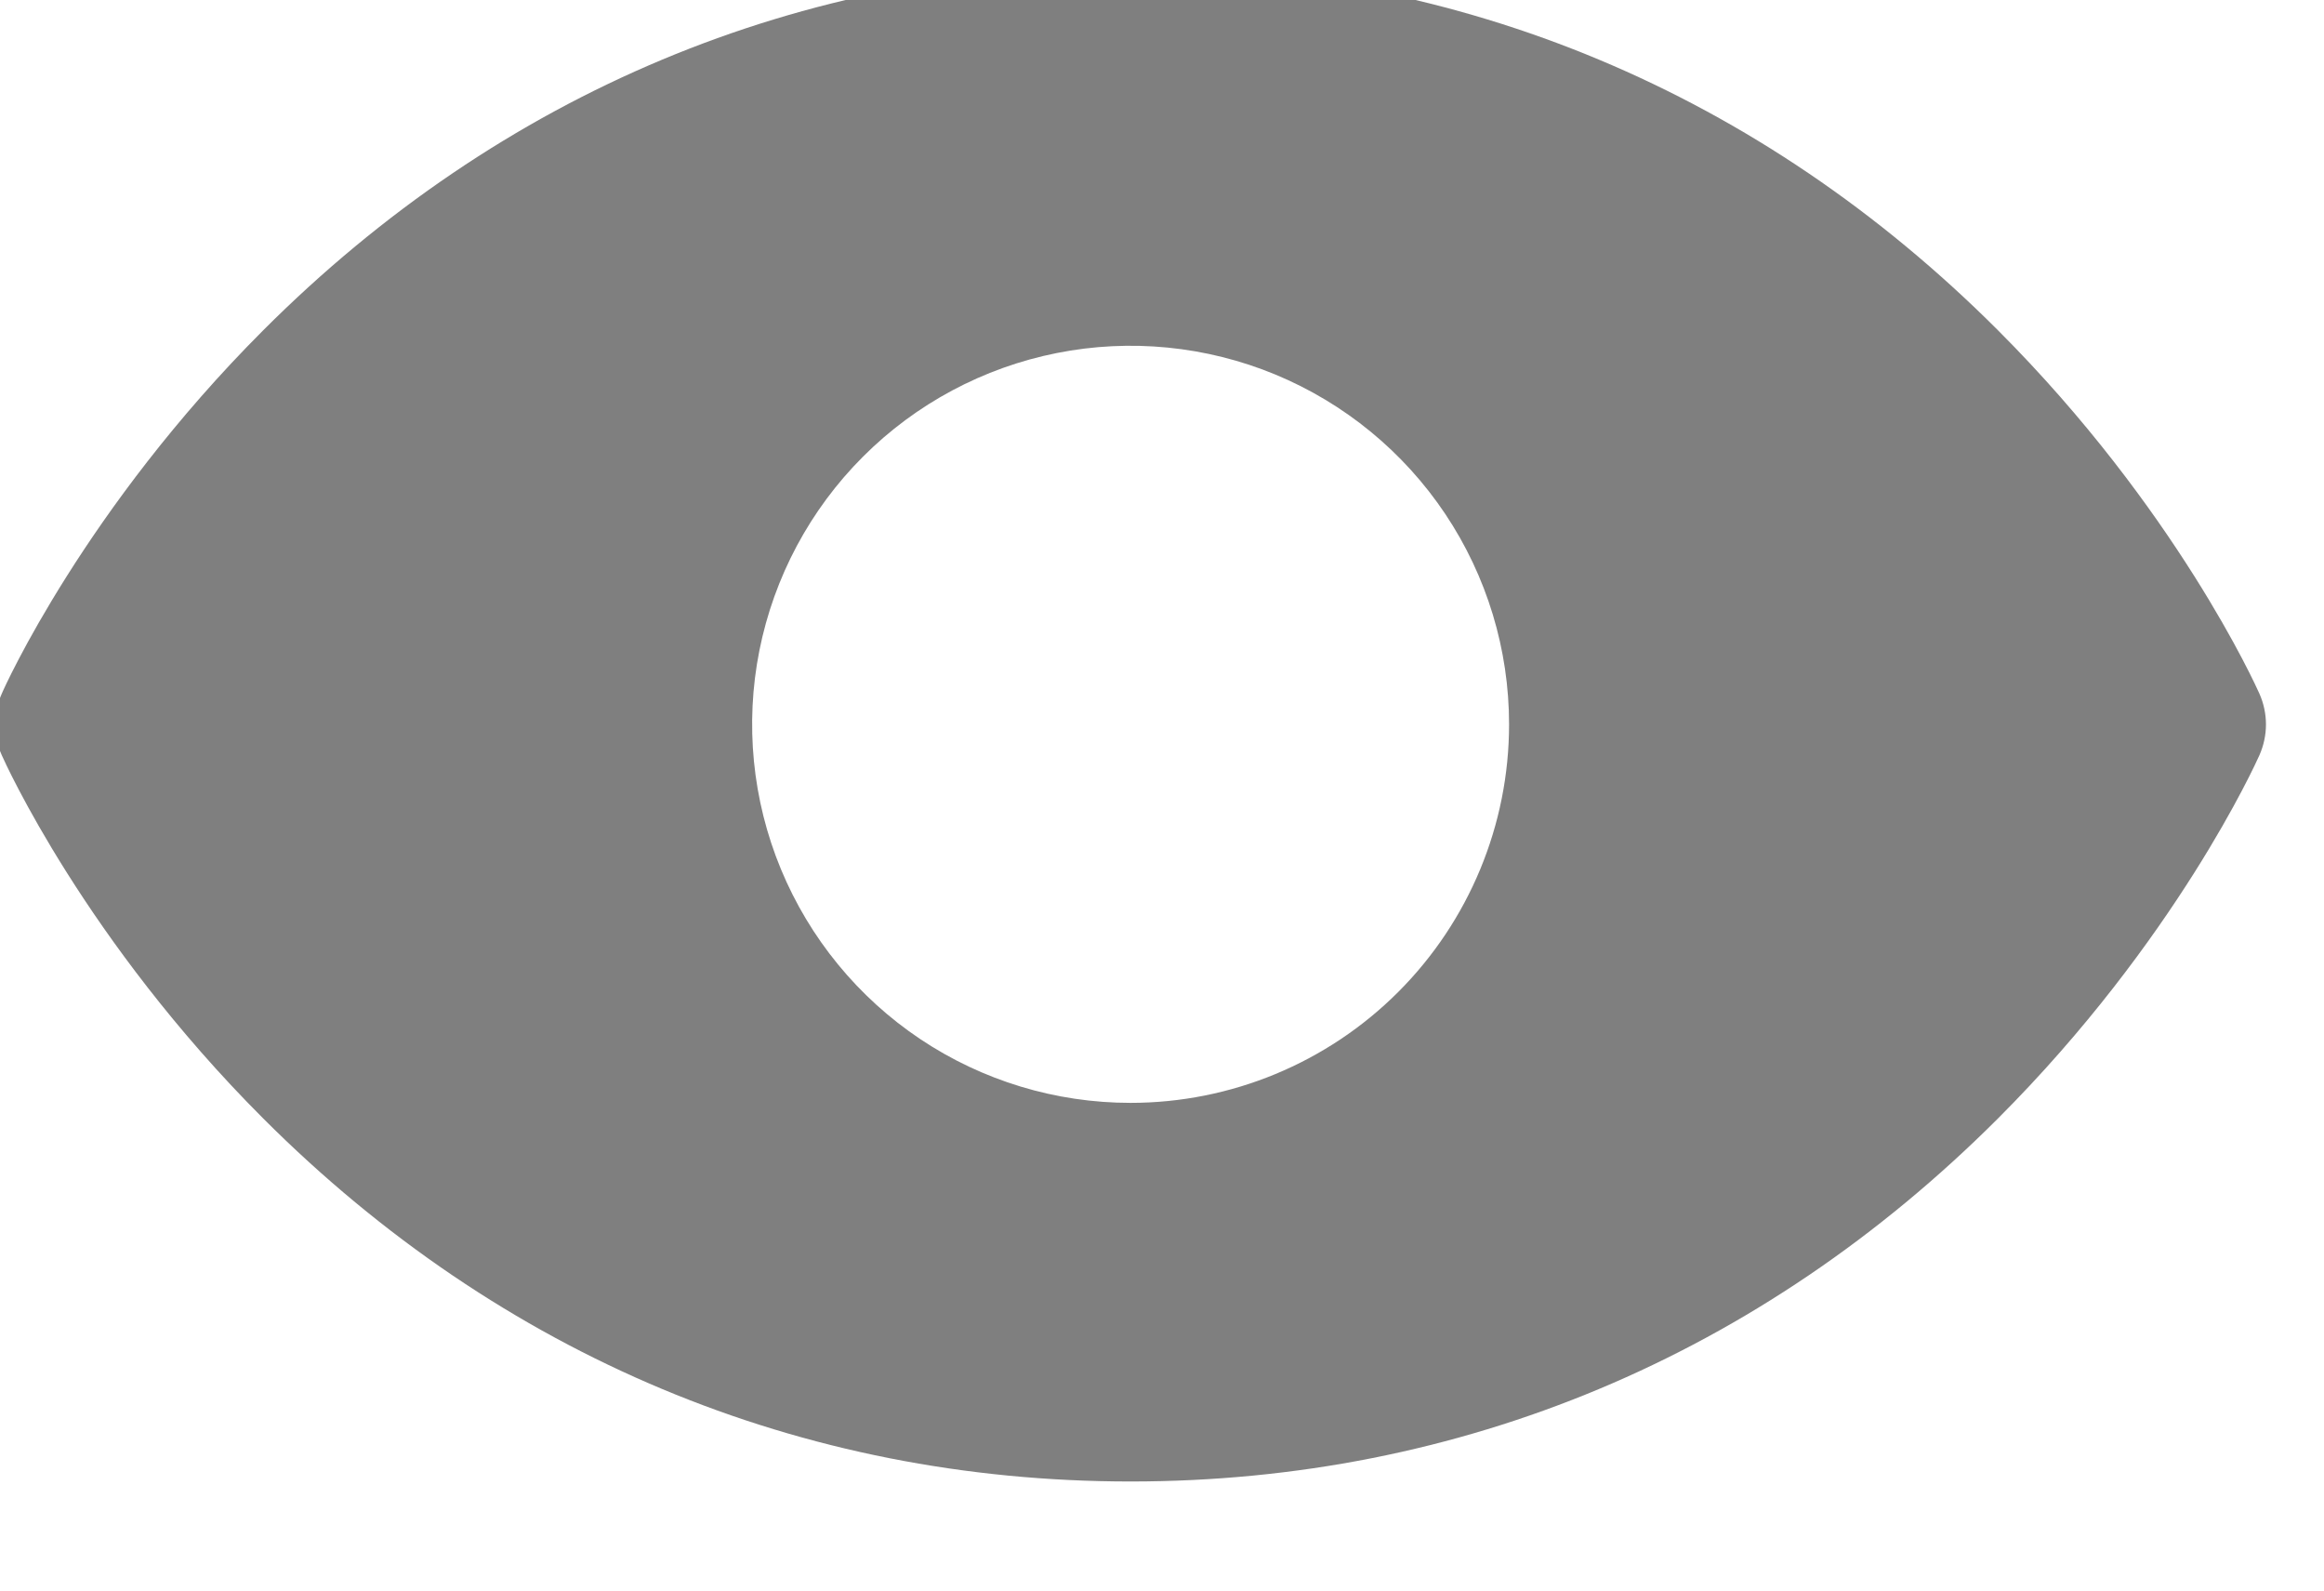 <svg width="38" height="26" viewBox="0 0 38 26" fill="none" xmlns="http://www.w3.org/2000/svg" xmlns:xlink="http://www.w3.org/1999/xlink">
<g opacity="0.5">
<path d="M36.944,11.339C36.89,11.217 35.58,8.31 32.667,5.397C28.785,1.515 23.882,-0.536 18.486,-0.536C13.09,-0.536 8.188,1.515 4.306,5.397C1.393,8.31 0.077,11.222 0.029,11.339C-0.042,11.497 -0.078,11.669 -0.078,11.842C-0.078,12.015 -0.042,12.186 0.029,12.345C0.083,12.467 1.393,15.372 4.306,18.285C8.188,22.165 13.09,24.217 18.486,24.217C23.882,24.217 28.785,22.165 32.667,18.285C35.58,15.372 36.89,12.467 36.944,12.345C37.014,12.186 37.051,12.015 37.051,11.842C37.051,11.669 37.014,11.497 36.944,11.339ZM18.486,18.028C17.262,18.028 16.066,17.666 15.048,16.986C14.031,16.306 13.238,15.339 12.769,14.208C12.301,13.078 12.178,11.833 12.417,10.633C12.656,9.433 13.245,8.33 14.111,7.465C14.976,6.599 16.079,6.01 17.279,5.771C18.48,5.532 19.724,5.655 20.855,6.123C21.985,6.592 22.952,7.385 23.632,8.402C24.312,9.42 24.675,10.616 24.675,11.84C24.675,13.482 24.023,15.055 22.862,16.216C21.702,17.376 20.128,18.028 18.486,18.028Z" fill="#000000"/>
</g>
</svg>
